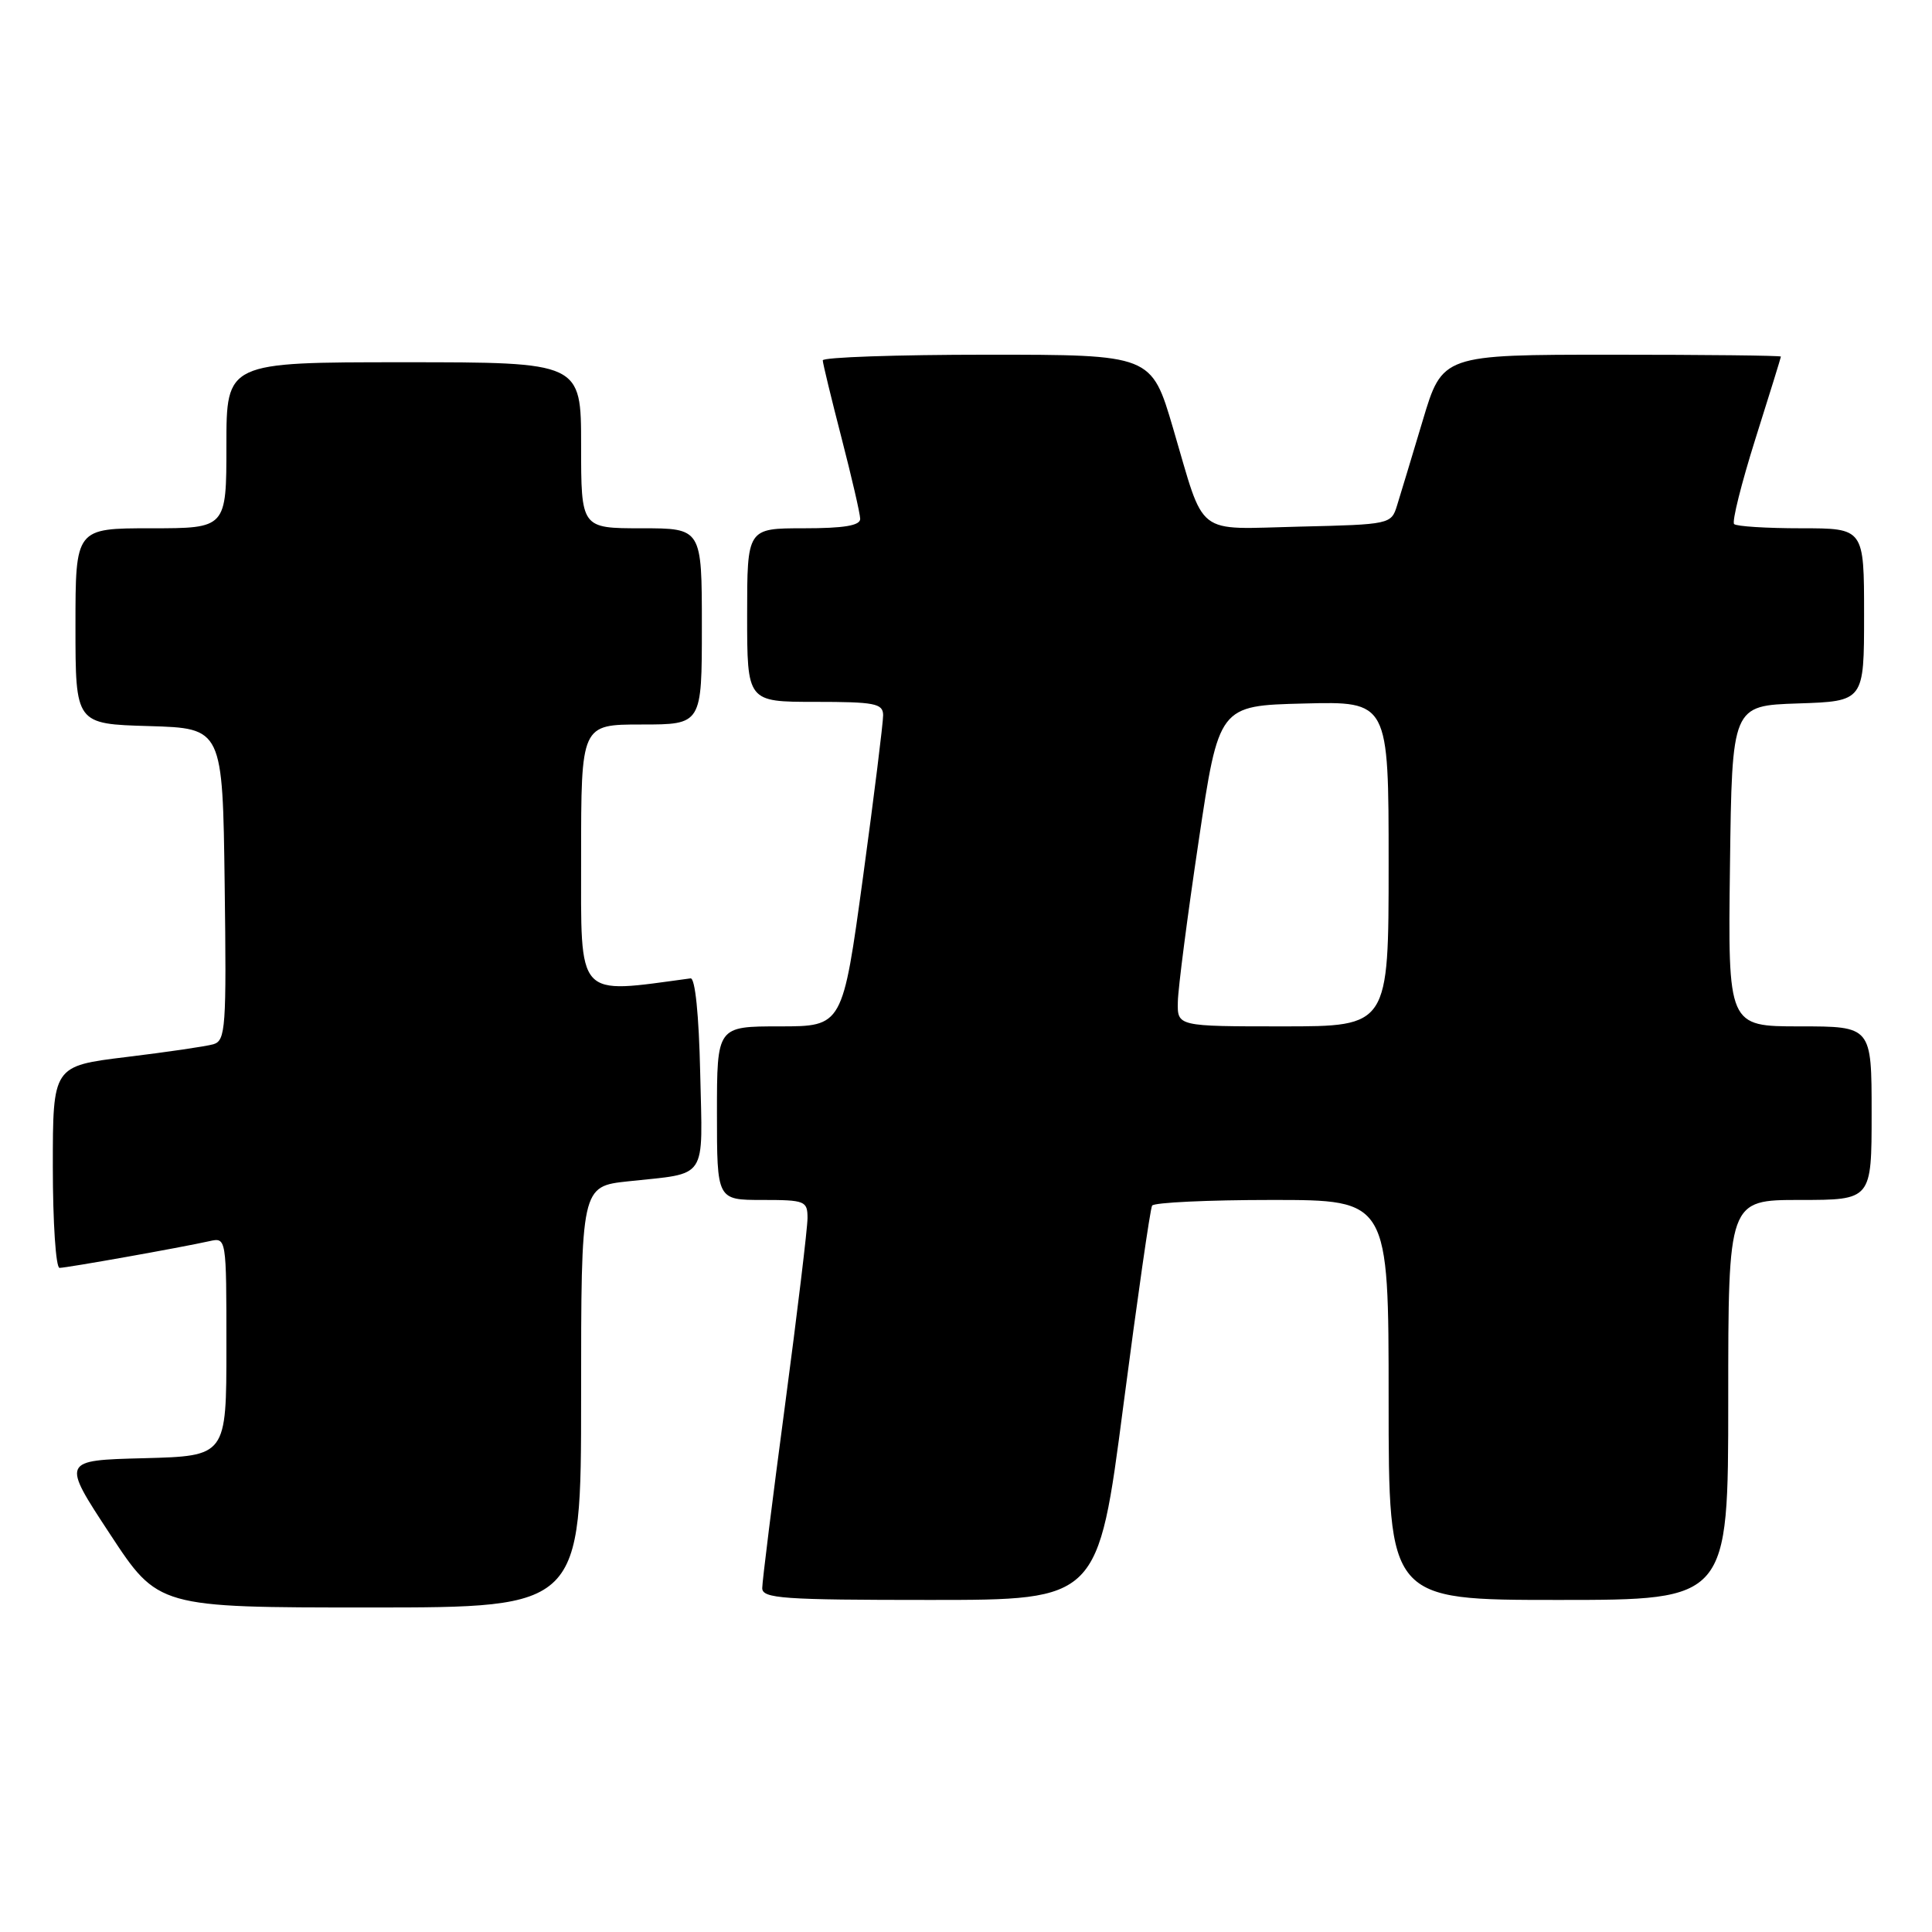 <?xml version="1.0" encoding="UTF-8" standalone="no"?>
<!DOCTYPE svg PUBLIC "-//W3C//DTD SVG 1.1//EN" "http://www.w3.org/Graphics/SVG/1.1/DTD/svg11.dtd" >
<svg xmlns="http://www.w3.org/2000/svg" xmlns:xlink="http://www.w3.org/1999/xlink" version="1.1" viewBox="0 0 256 256">
 <g >
 <path fill="currentColor"
d=" M 77.00 185.10 C 77.00 157.20 77.00 157.20 83.25 156.53 C 93.90 155.38 93.10 156.59 92.78 142.17 C 92.61 134.46 92.11 129.55 91.50 129.64 C 76.22 131.70 77.00 132.57 77.00 113.58 C 77.00 96.00 77.00 96.00 85.00 96.00 C 93.00 96.00 93.00 96.00 93.00 83.00 C 93.00 70.00 93.00 70.00 85.00 70.00 C 77.00 70.00 77.00 70.00 77.00 59.00 C 77.00 48.00 77.00 48.00 53.50 48.00 C 30.00 48.00 30.00 48.00 30.00 59.00 C 30.00 70.00 30.00 70.00 20.00 70.00 C 10.00 70.00 10.00 70.00 10.00 82.96 C 10.00 95.93 10.00 95.93 19.75 96.21 C 29.50 96.50 29.50 96.50 29.77 117.18 C 30.02 136.23 29.90 137.89 28.27 138.37 C 27.30 138.65 22.11 139.41 16.75 140.06 C 7.00 141.25 7.00 141.25 7.00 154.62 C 7.00 161.98 7.40 168.00 7.89 168.00 C 8.82 168.00 23.89 165.32 27.75 164.46 C 30.00 163.96 30.00 163.96 30.00 178.45 C 30.00 192.93 30.00 192.93 19.08 193.22 C 8.15 193.50 8.15 193.50 14.56 203.25 C 20.96 213.00 20.96 213.00 48.98 213.00 C 77.00 213.00 77.00 213.00 77.00 185.10 Z  M 148.85 186.25 C 150.70 172.09 152.41 160.16 152.66 159.75 C 152.91 159.34 160.07 159.00 168.56 159.00 C 184.00 159.00 184.00 159.00 184.00 185.50 C 184.00 212.00 184.00 212.00 206.50 212.00 C 229.00 212.00 229.00 212.00 229.00 185.50 C 229.00 159.00 229.00 159.00 238.50 159.00 C 248.00 159.00 248.00 159.00 248.00 147.50 C 248.00 136.00 248.00 136.00 238.48 136.00 C 228.96 136.00 228.96 136.00 229.23 114.75 C 229.50 93.50 229.50 93.50 238.25 93.21 C 247.00 92.92 247.00 92.92 247.00 81.46 C 247.00 70.00 247.00 70.00 238.67 70.00 C 234.08 70.00 230.08 69.75 229.78 69.44 C 229.47 69.14 230.74 64.07 232.59 58.19 C 234.45 52.31 235.97 47.39 235.98 47.25 C 235.99 47.11 225.90 47.00 213.56 47.00 C 191.12 47.00 191.12 47.00 188.51 55.75 C 187.07 60.56 185.54 65.62 185.11 67.00 C 184.35 69.46 184.17 69.50 172.22 69.78 C 158.15 70.11 159.75 71.35 155.44 56.75 C 152.57 47.00 152.57 47.00 130.78 47.00 C 118.80 47.00 109.01 47.34 109.02 47.75 C 109.03 48.16 110.15 52.77 111.50 58.00 C 112.85 63.23 113.97 68.06 113.98 68.75 C 113.99 69.64 111.84 70.00 106.50 70.00 C 99.00 70.00 99.00 70.00 99.00 81.50 C 99.00 93.00 99.00 93.00 108.00 93.00 C 115.90 93.00 117.00 93.21 117.02 94.75 C 117.03 95.71 115.83 105.39 114.35 116.25 C 111.65 136.00 111.65 136.00 103.32 136.00 C 95.00 136.00 95.00 136.00 95.00 147.50 C 95.00 159.00 95.00 159.00 101.00 159.00 C 106.67 159.00 107.00 159.13 107.00 161.40 C 107.00 162.72 105.65 173.94 104.00 186.34 C 102.35 198.73 101.00 209.57 101.00 210.43 C 101.00 211.81 103.72 212.00 123.25 212.00 C 145.50 212.00 145.50 212.00 148.85 186.25 Z  M 156.07 132.75 C 156.10 130.96 157.34 121.40 158.82 111.50 C 161.50 93.50 161.50 93.50 172.75 93.22 C 184.00 92.93 184.00 92.93 184.00 114.47 C 184.00 136.00 184.00 136.00 170.00 136.00 C 156.00 136.00 156.00 136.00 156.07 132.75 Z "/>
</g>
</svg>